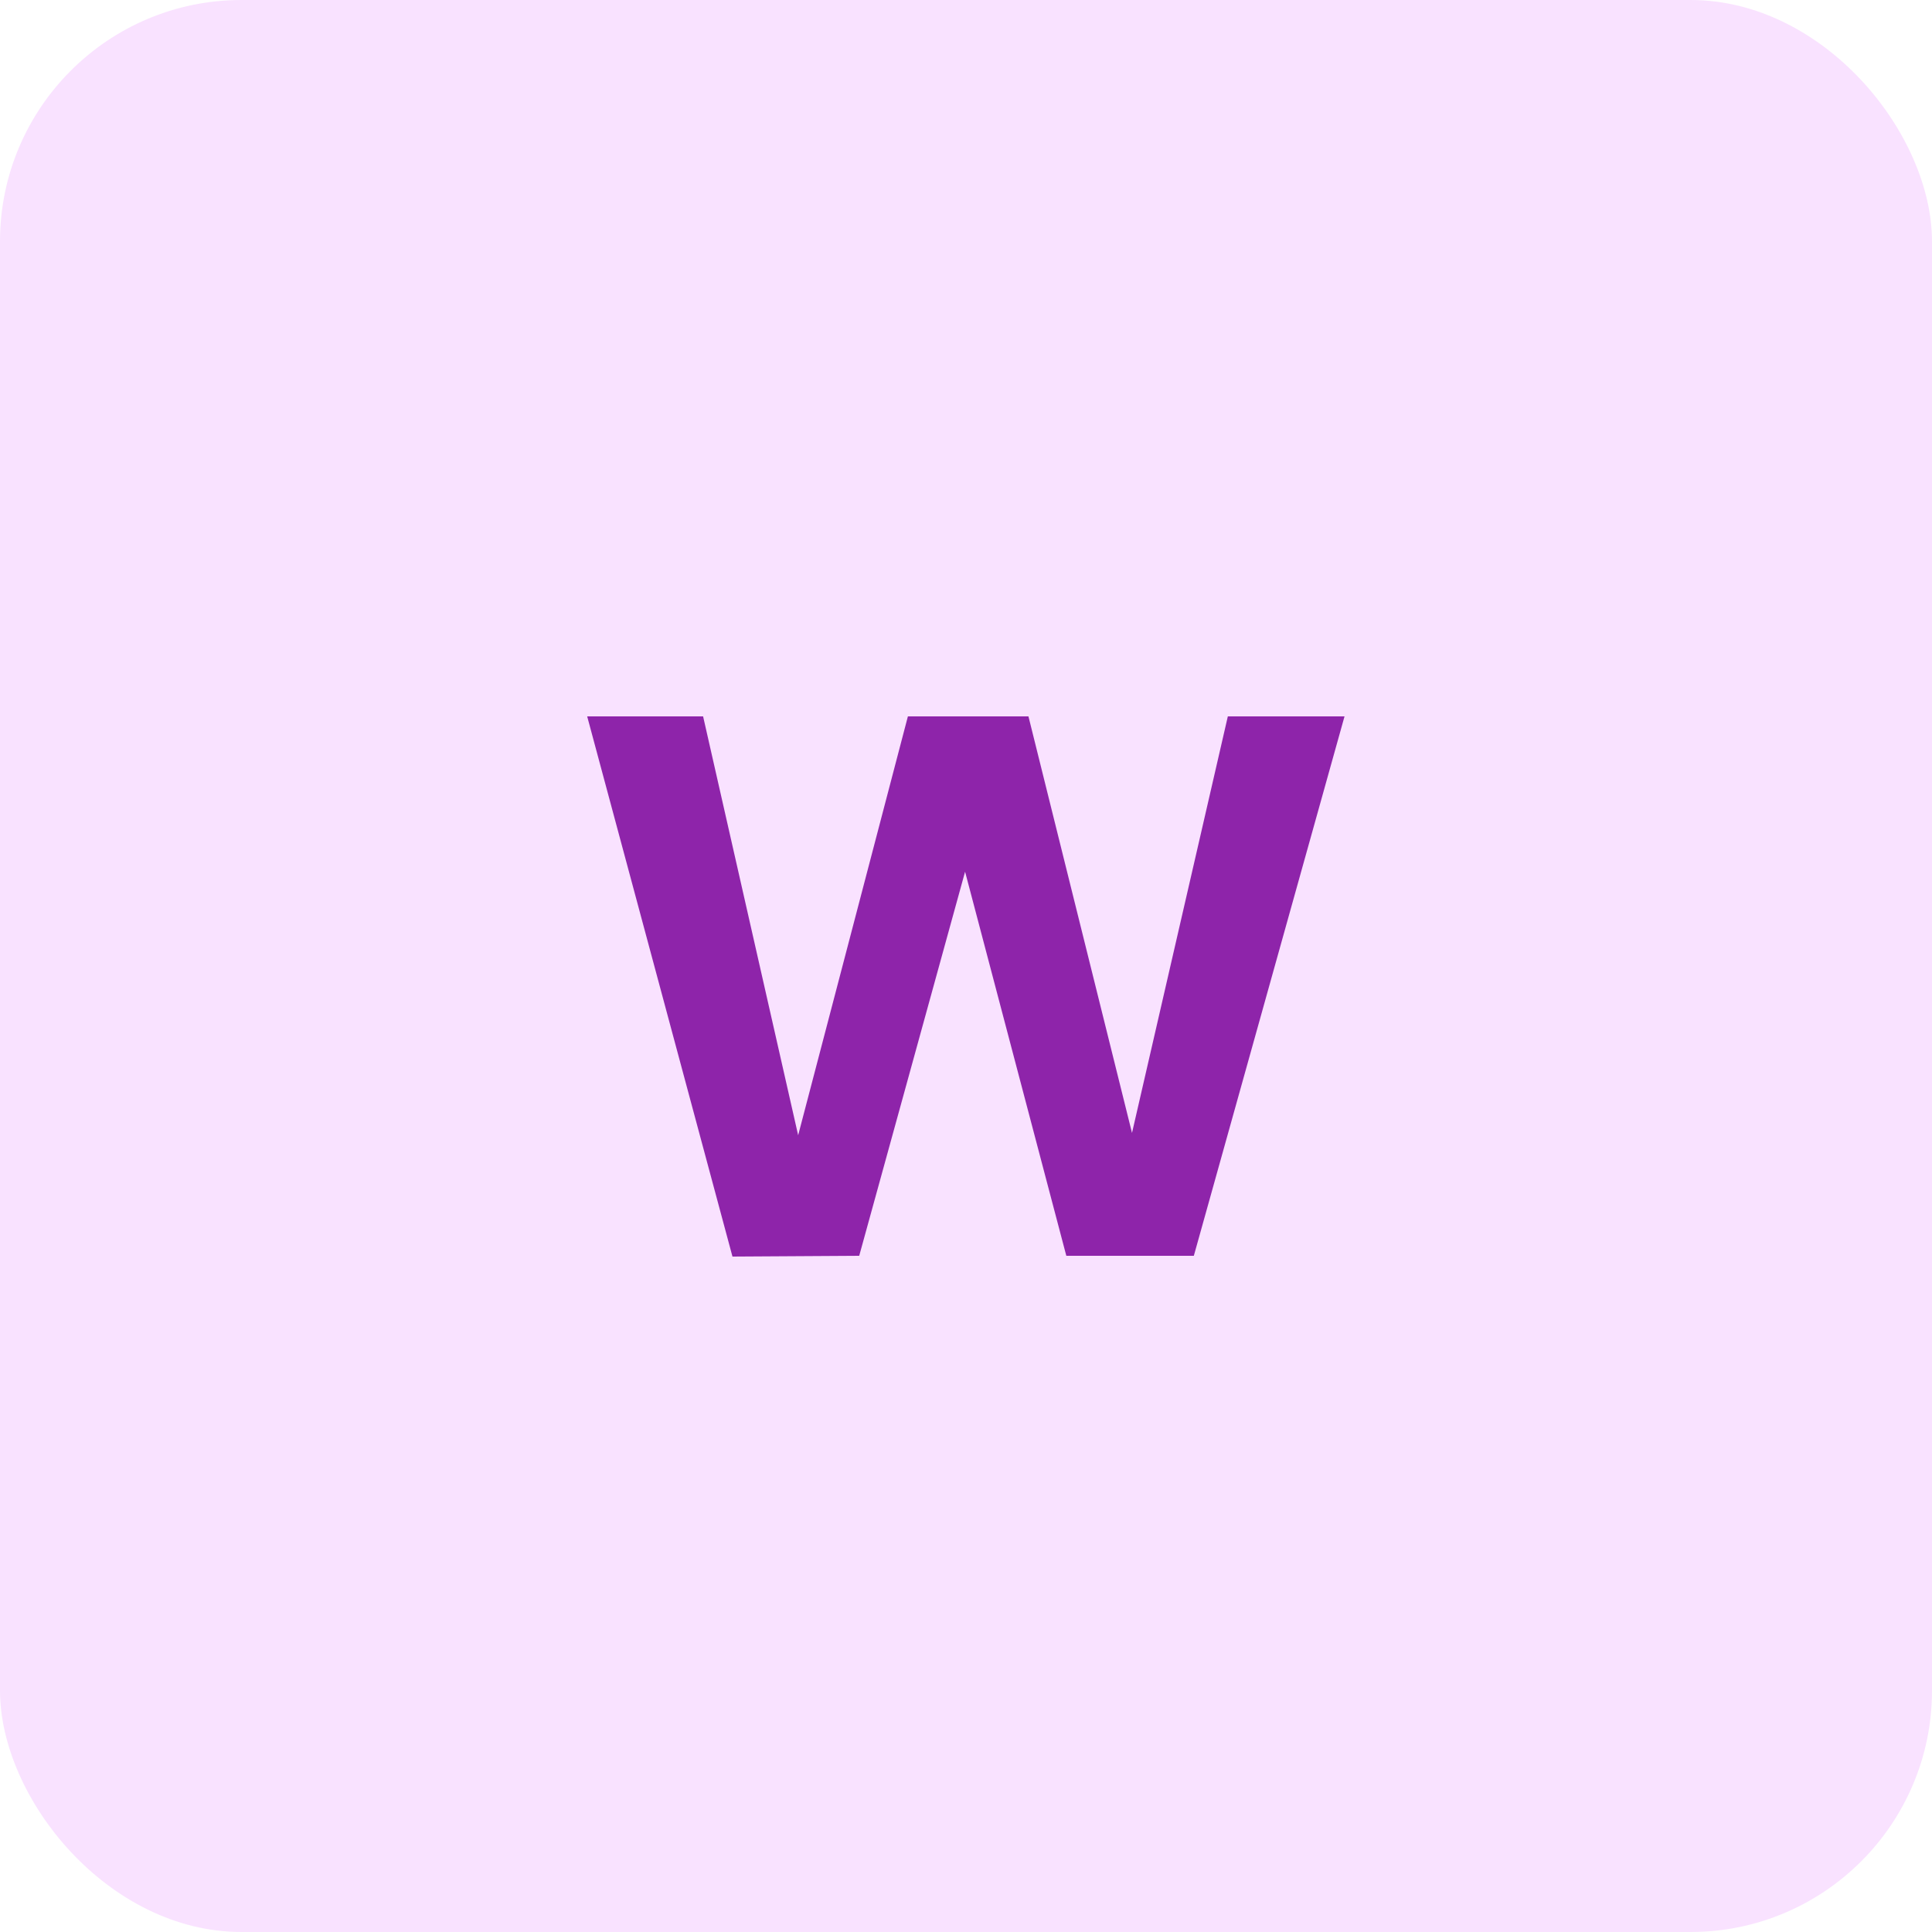 <svg width="40" height="40" viewBox="0 0 40 40" fill="none" xmlns="http://www.w3.org/2000/svg">
<rect width="40" height="40" rx="5" fill="#F9E2FF"/>
<path d="M27.837 14.832L24.717 26H22.077L19.981 18.048L17.789 26L15.165 26.016L12.157 14.832H14.557L16.525 23.504L18.797 14.832H21.293L23.437 23.456L25.421 14.832H27.837Z" fill="#8E24AA"/>
</svg>
